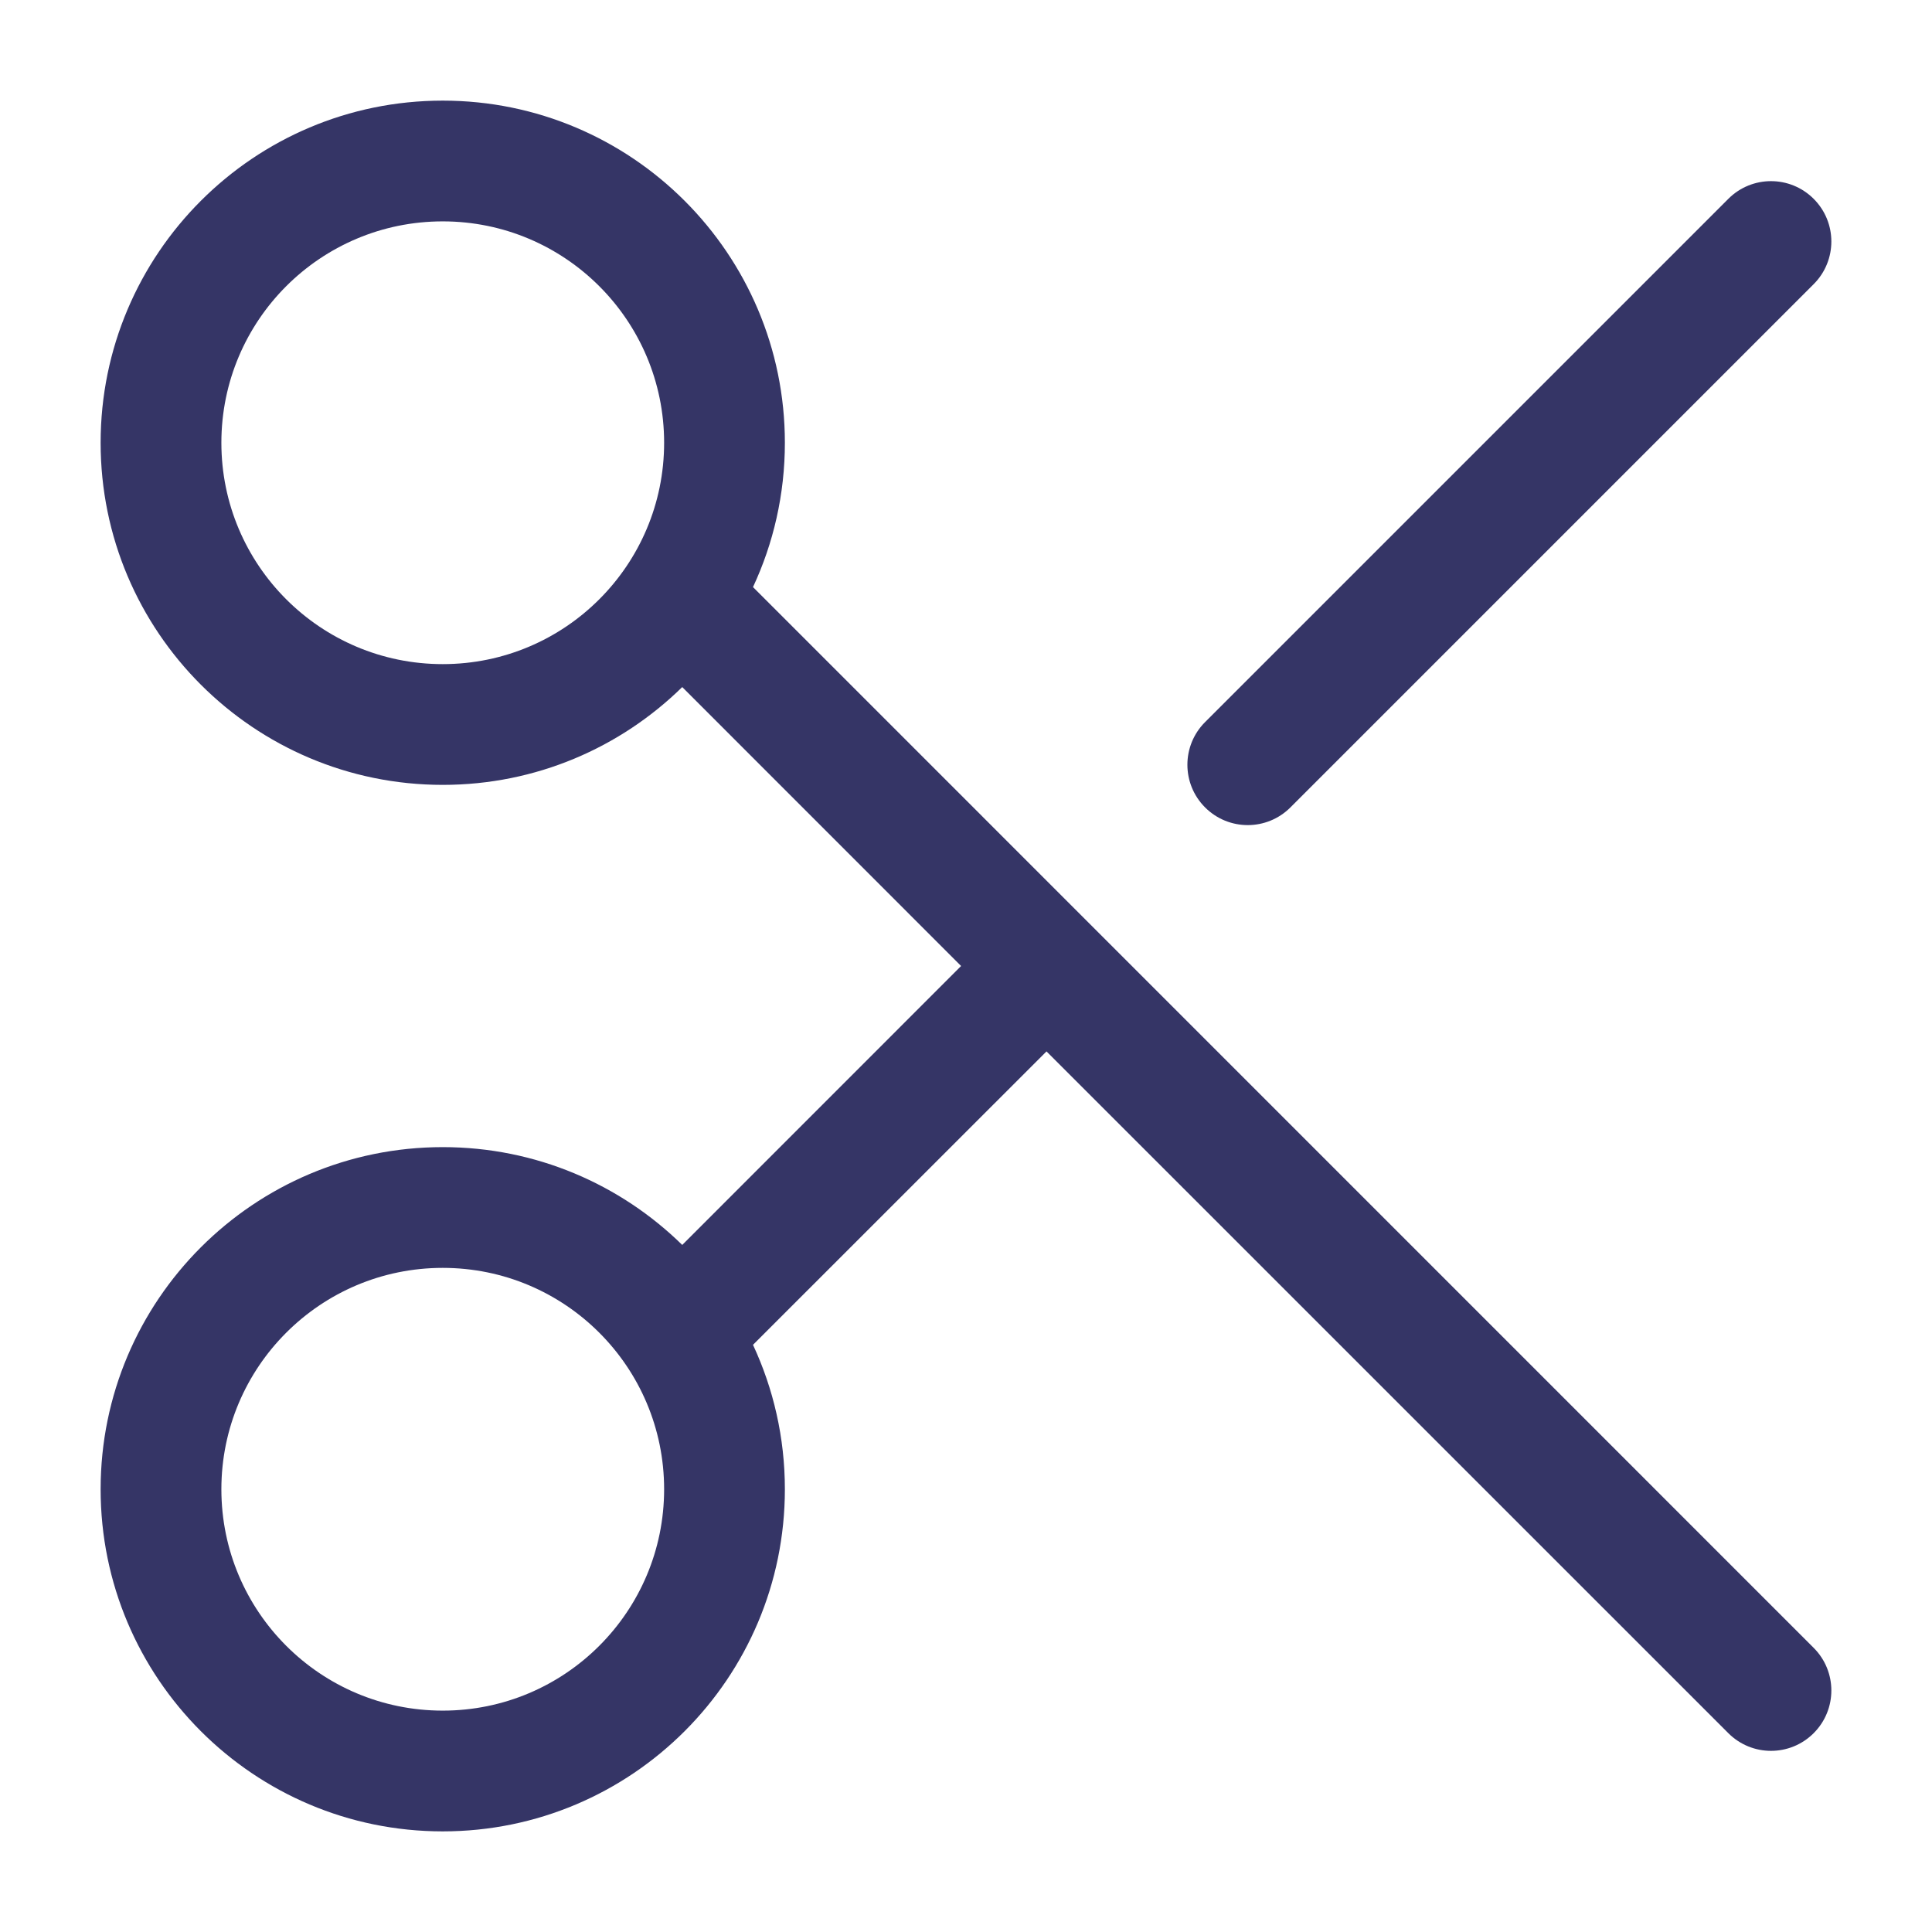 <svg width="24" height="24" viewBox="0 0 24 24" fill="none" xmlns="http://www.w3.org/2000/svg">
<path fill-rule="evenodd" clip-rule="evenodd" d="M1.25 5.5C1.25 3.153 3.153 1.25 5.5 1.25C7.847 1.25 9.75 3.153 9.75 5.5C9.75 6.141 9.608 6.749 9.354 7.293L22.53 20.47C22.823 20.763 22.823 21.237 22.53 21.53C22.237 21.823 21.763 21.823 21.47 21.53L13 13.061L9.354 16.706C9.608 17.251 9.75 17.859 9.75 18.5C9.75 20.847 7.847 22.75 5.5 22.75C3.153 22.75 1.25 20.847 1.25 18.5C1.25 16.153 3.153 14.25 5.5 14.25C6.658 14.25 7.708 14.713 8.475 15.465L11.939 12L8.475 8.535C7.708 9.287 6.658 9.75 5.5 9.75C3.153 9.75 1.25 7.847 1.25 5.5ZM5.5 2.75C3.981 2.75 2.75 3.981 2.75 5.5C2.75 7.019 3.981 8.25 5.5 8.25C7.019 8.25 8.25 7.019 8.25 5.5C8.25 3.981 7.019 2.75 5.5 2.75ZM5.5 15.75C3.981 15.75 2.75 16.981 2.75 18.5C2.75 20.019 3.981 21.25 5.5 21.25C7.019 21.25 8.25 20.019 8.25 18.5C8.25 16.981 7.019 15.75 5.5 15.75Z" fill="#353566"/>
<path d="M22.53 3.53C22.823 3.237 22.823 2.763 22.53 2.47C22.237 2.177 21.763 2.177 21.47 2.47L14.97 8.97C14.677 9.263 14.677 9.737 14.97 10.03C15.263 10.323 15.737 10.323 16.03 10.03L22.53 3.53Z" fill="#353566"/>
</svg>
